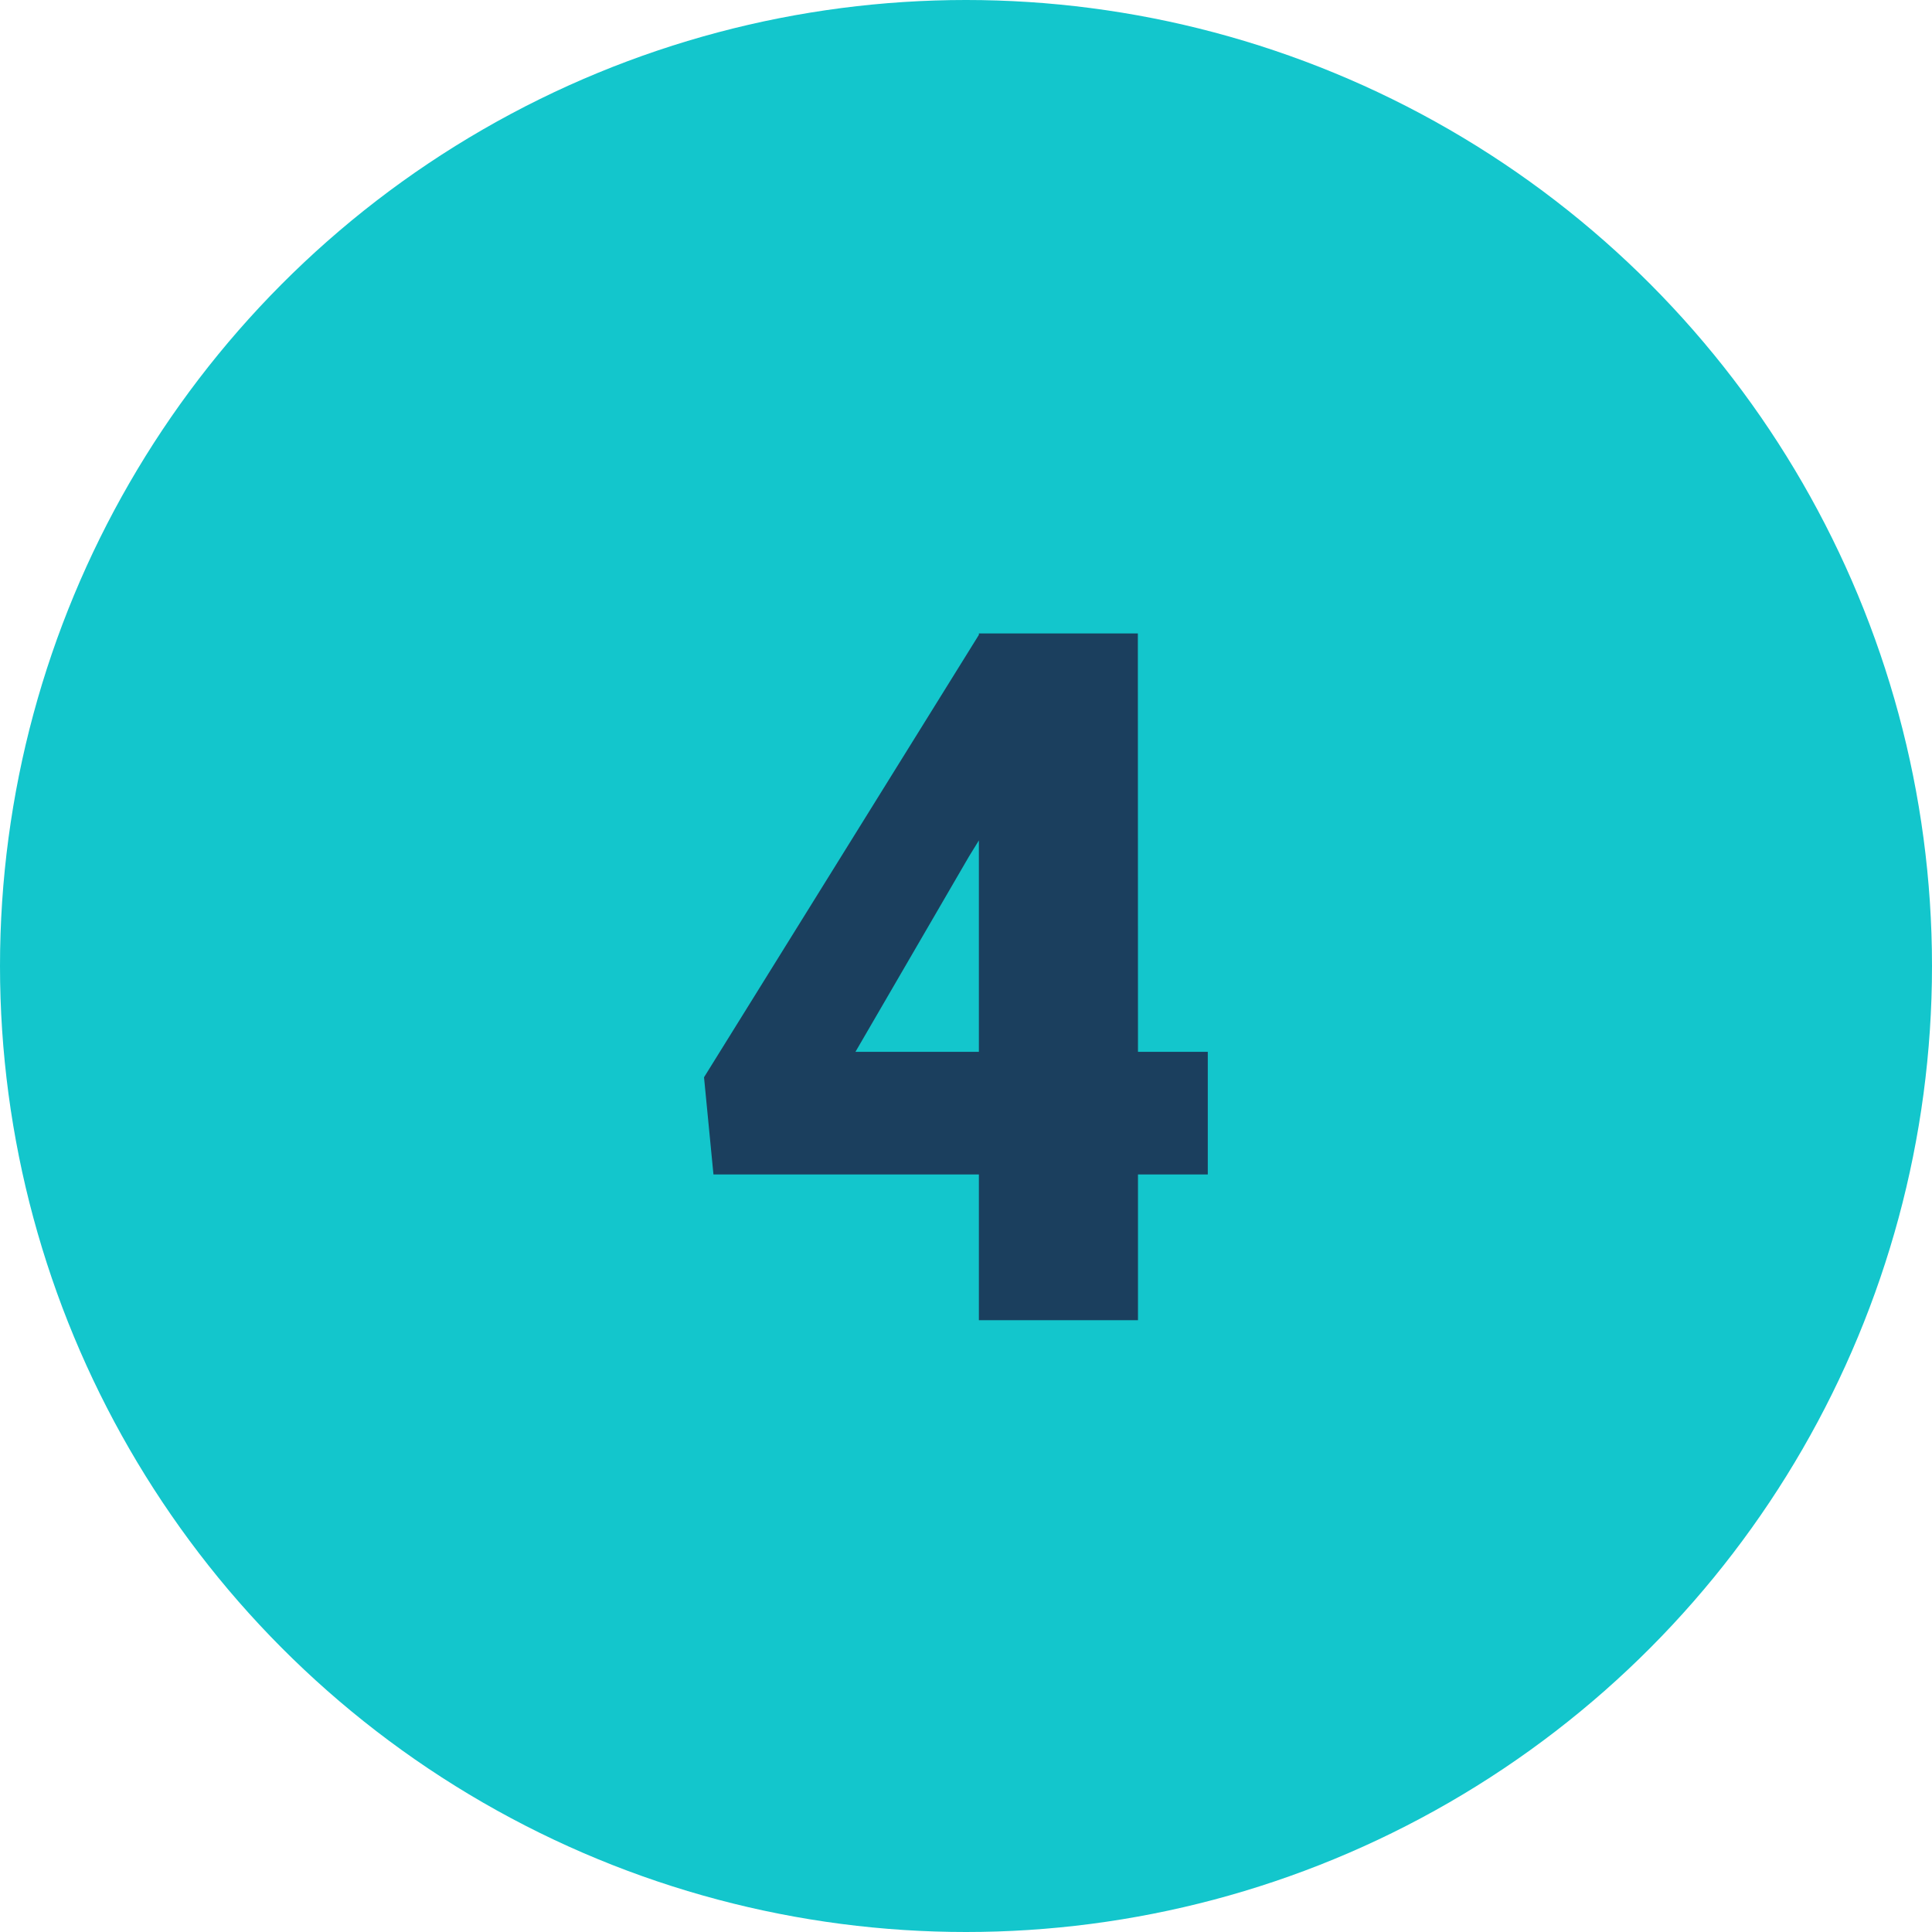 <svg xmlns="http://www.w3.org/2000/svg" width="60" height="60" viewBox="0 0 60 60"><circle cx="30" cy="30" r="30" fill="#13c6cc"/><path d="M14.341,22.665h2.168v3.809H14.341V31H9.4V26.474H1.157L.864,23.456,9.4,9.716V9.672h4.937Zm-8.774,0H9.4V16.1l-.308.5Z" transform="translate(21 10)" fill="#1b3f5e"/></svg>